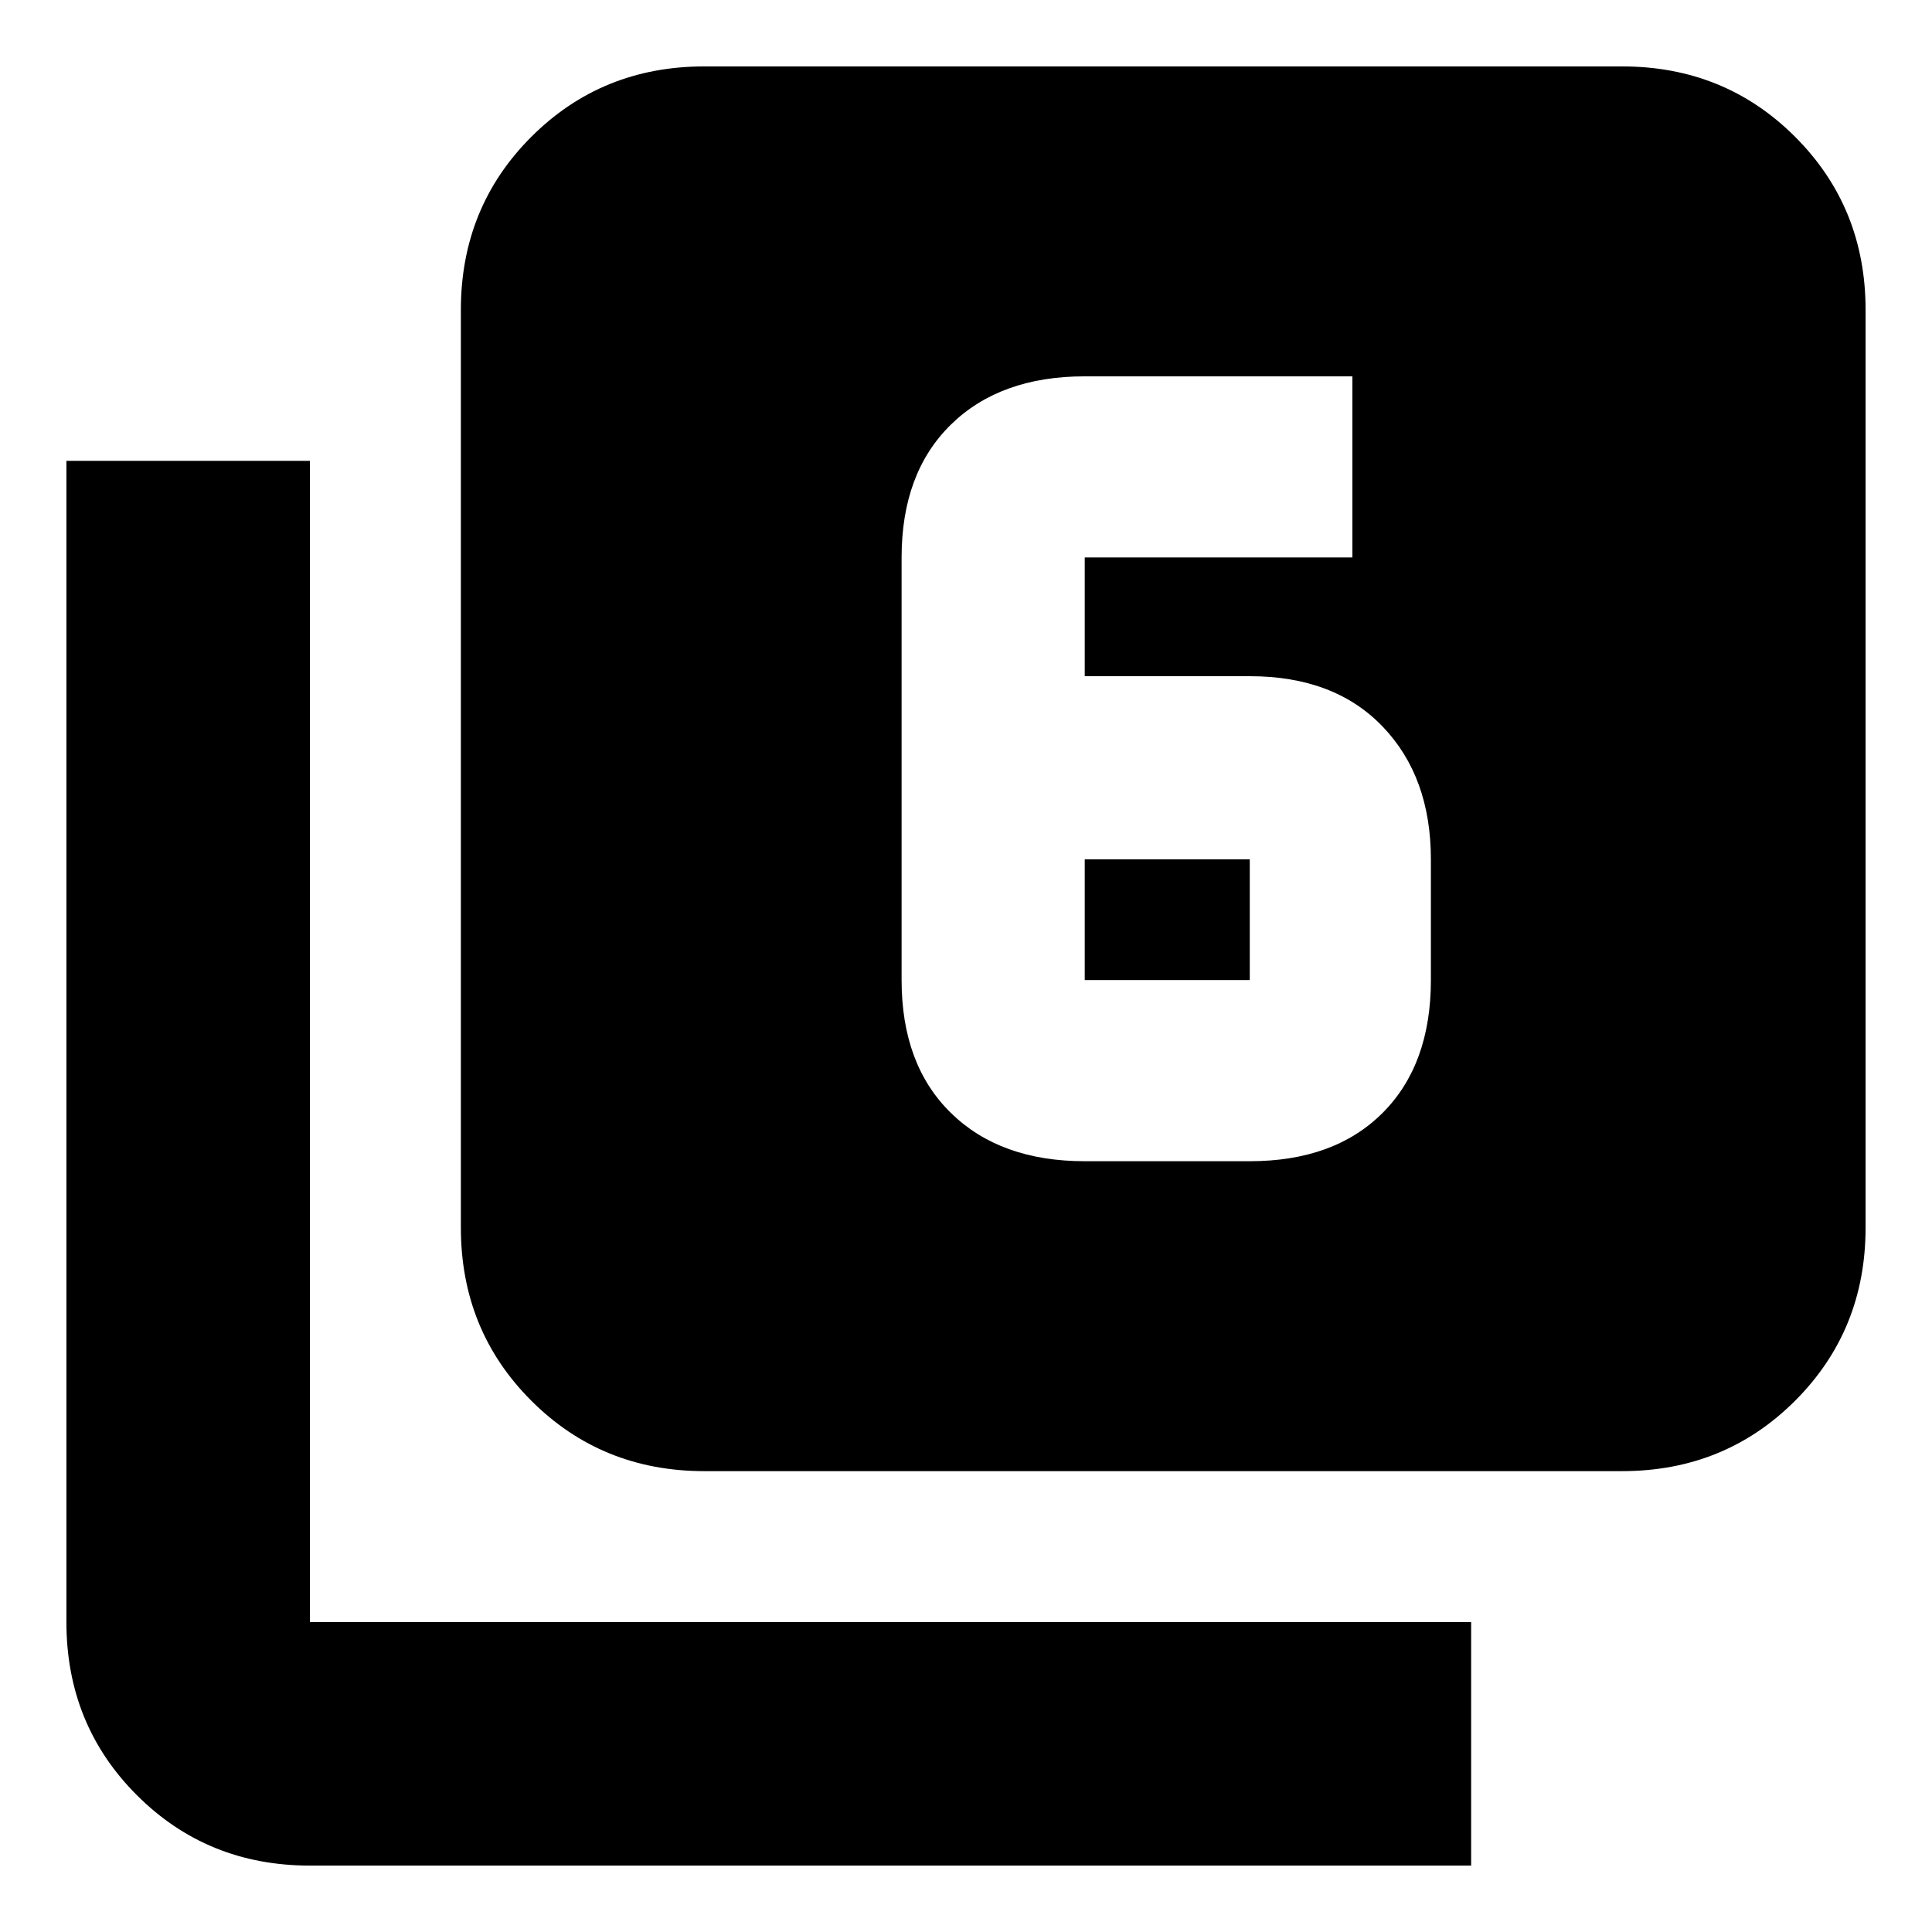 <svg xmlns="http://www.w3.org/2000/svg" height="24" width="24"><path d="M13.475 14.425h2.05q1.05 0 1.65-.6.6-.6.6-1.65v-1.5q0-1.025-.6-1.65t-1.65-.625h-2.05V6.925H16.8v-2.25h-3.325q-1.05 0-1.663.6-.612.6-.612 1.65v5.25q0 1.05.612 1.65.613.6 1.663.6Zm0-3.75h2.05v1.5h-2.05Zm-4.725 7.6q-1.275 0-2.15-.875t-.875-2.15V3.85q0-1.275.875-2.15T8.75.825h11.4q1.275 0 2.15.875t.875 2.15v11.4q0 1.275-.875 2.15t-2.15.875Zm-4.9 4.9q-1.275 0-2.15-.875t-.875-2.15V5.725H3.85V20.15h14.425v3.025Z"/></svg>